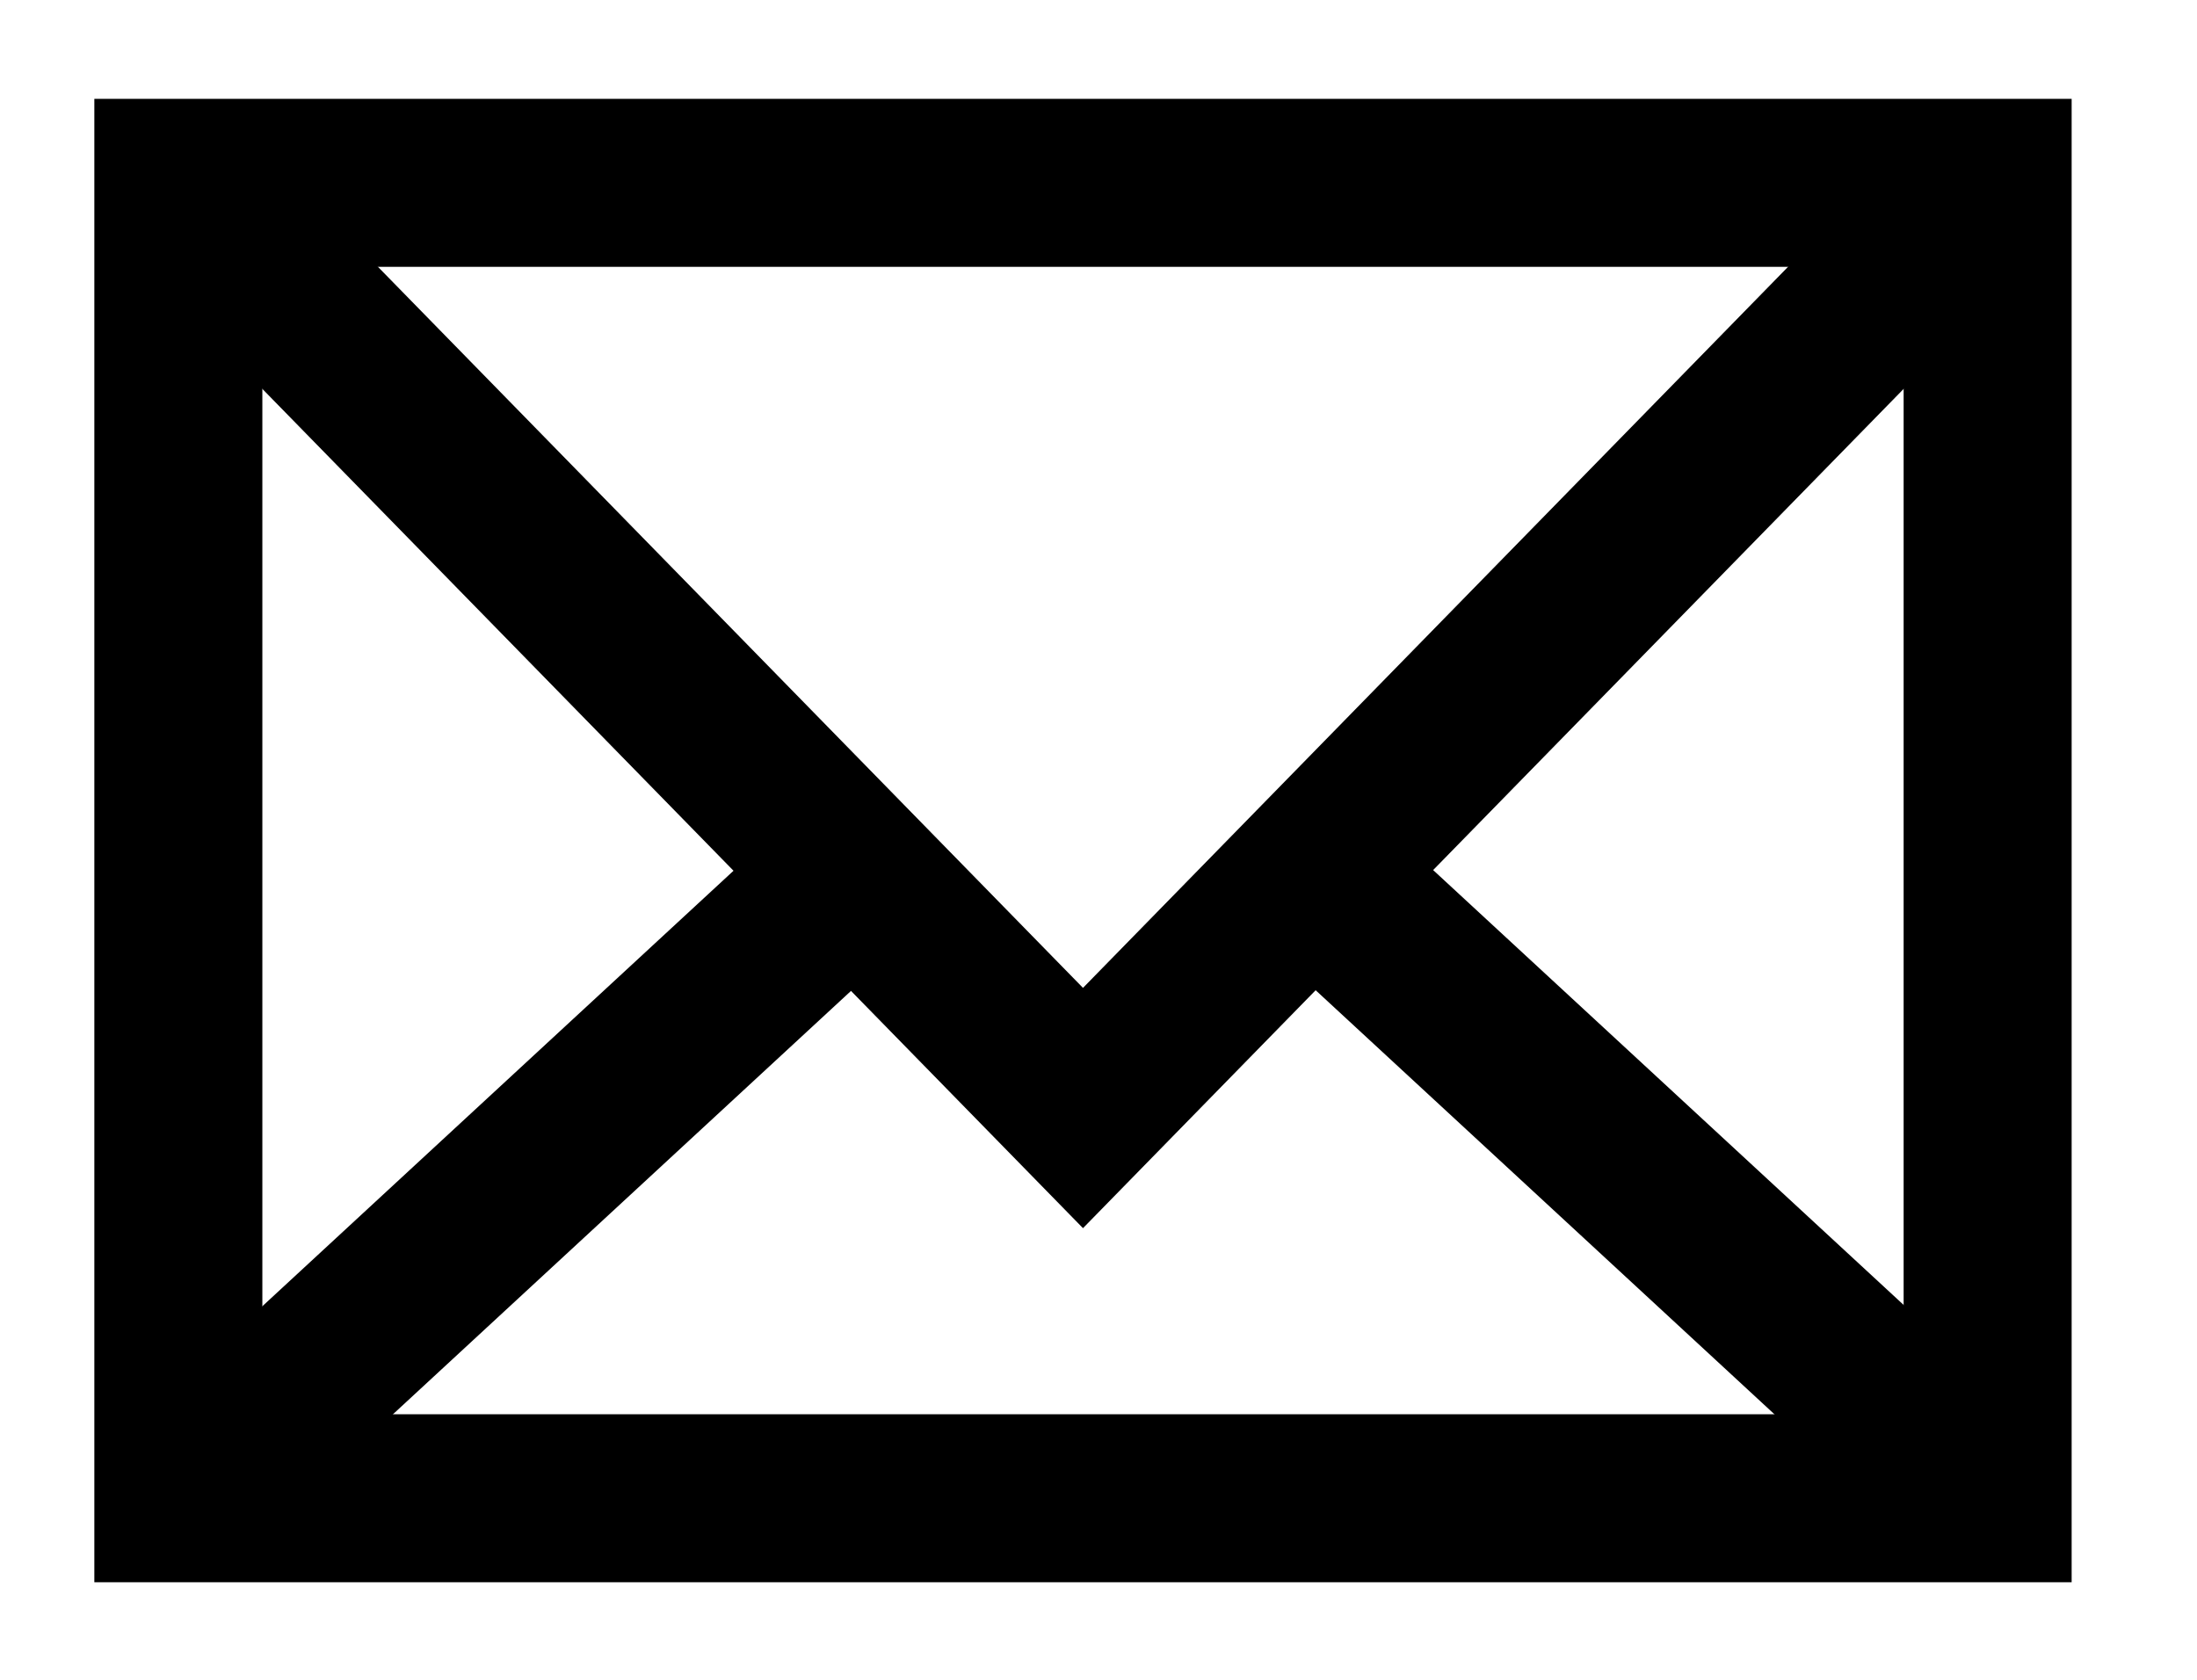 <svg width="17" height="13" viewBox="0 0 17 13" fill="none" xmlns="http://www.w3.org/2000/svg">
<path d="M15.38 1.415L8.38 8.575L1.38 1.415" stroke="black" stroke-width="1.3"/>
<path d="M1.38 11.595L6.54 6.825" stroke="black" stroke-width="1.3"/>
<path d="M10.22 6.815L15.38 11.585" stroke="black" stroke-width="1.3"/>
<path d="M15.38 1.415H1.38V11.595H15.38V1.415Z" stroke="black" stroke-width="1.3"/>
</svg>

